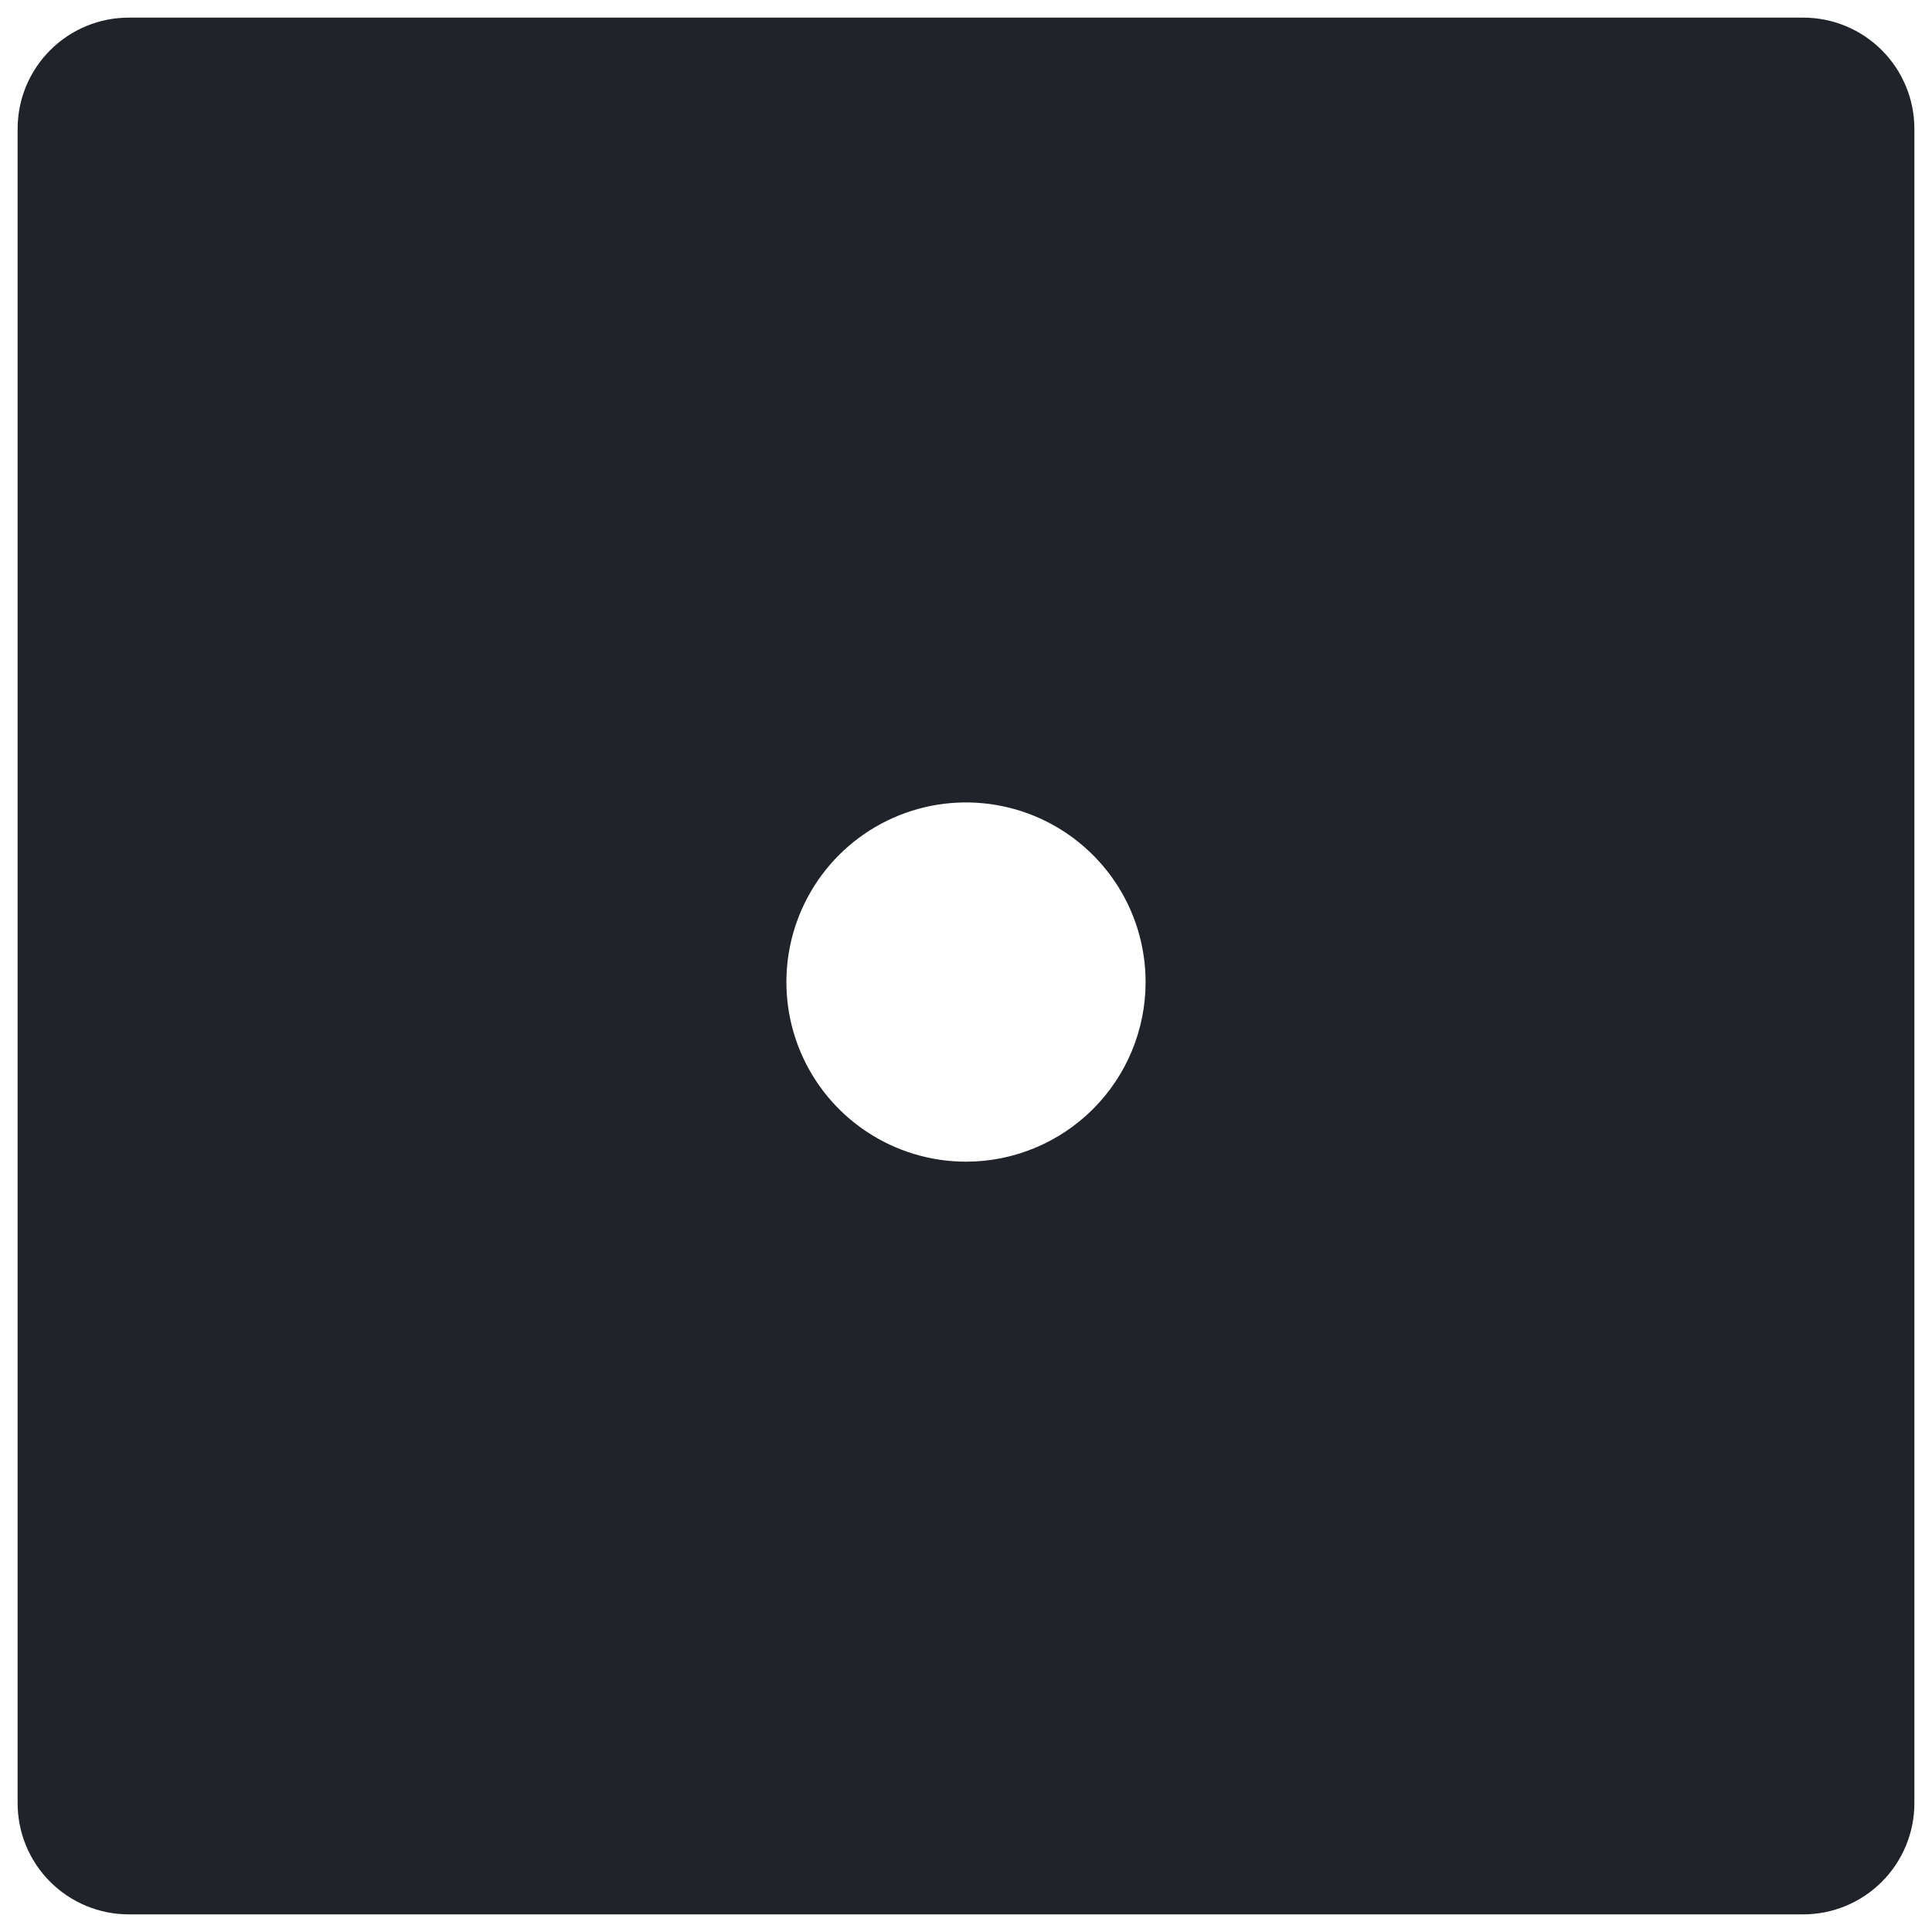 <svg width="50" height="50" viewBox="0 0 50 50" fill="none" xmlns="http://www.w3.org/2000/svg">
<path d="M46.667 0.456H3.333C2.57 0.456 1.838 0.759 1.299 1.299C0.759 1.838 0.456 2.57 0.456 3.333V46.667C0.456 47.43 0.759 48.162 1.299 48.701C1.838 49.24 2.57 49.544 3.333 49.544H46.667C47.43 49.544 48.162 49.24 48.701 48.701C49.241 48.162 49.544 47.43 49.544 46.667V3.333C49.544 2.57 49.241 1.838 48.701 1.299C48.162 0.759 47.43 0.456 46.667 0.456ZM25 30.064C24.081 30.064 23.182 29.791 22.418 29.28C21.653 28.77 21.057 28.044 20.705 27.194C20.354 26.345 20.262 25.41 20.441 24.509C20.62 23.607 21.063 22.779 21.713 22.128C22.363 21.478 23.191 21.036 24.093 20.856C24.995 20.677 25.93 20.769 26.779 21.121C27.628 21.473 28.354 22.069 28.865 22.833C29.376 23.597 29.648 24.496 29.648 25.415C29.648 26.648 29.159 27.831 28.287 28.702C27.415 29.574 26.233 30.064 25 30.064Z" fill="#202329"/>
</svg>
